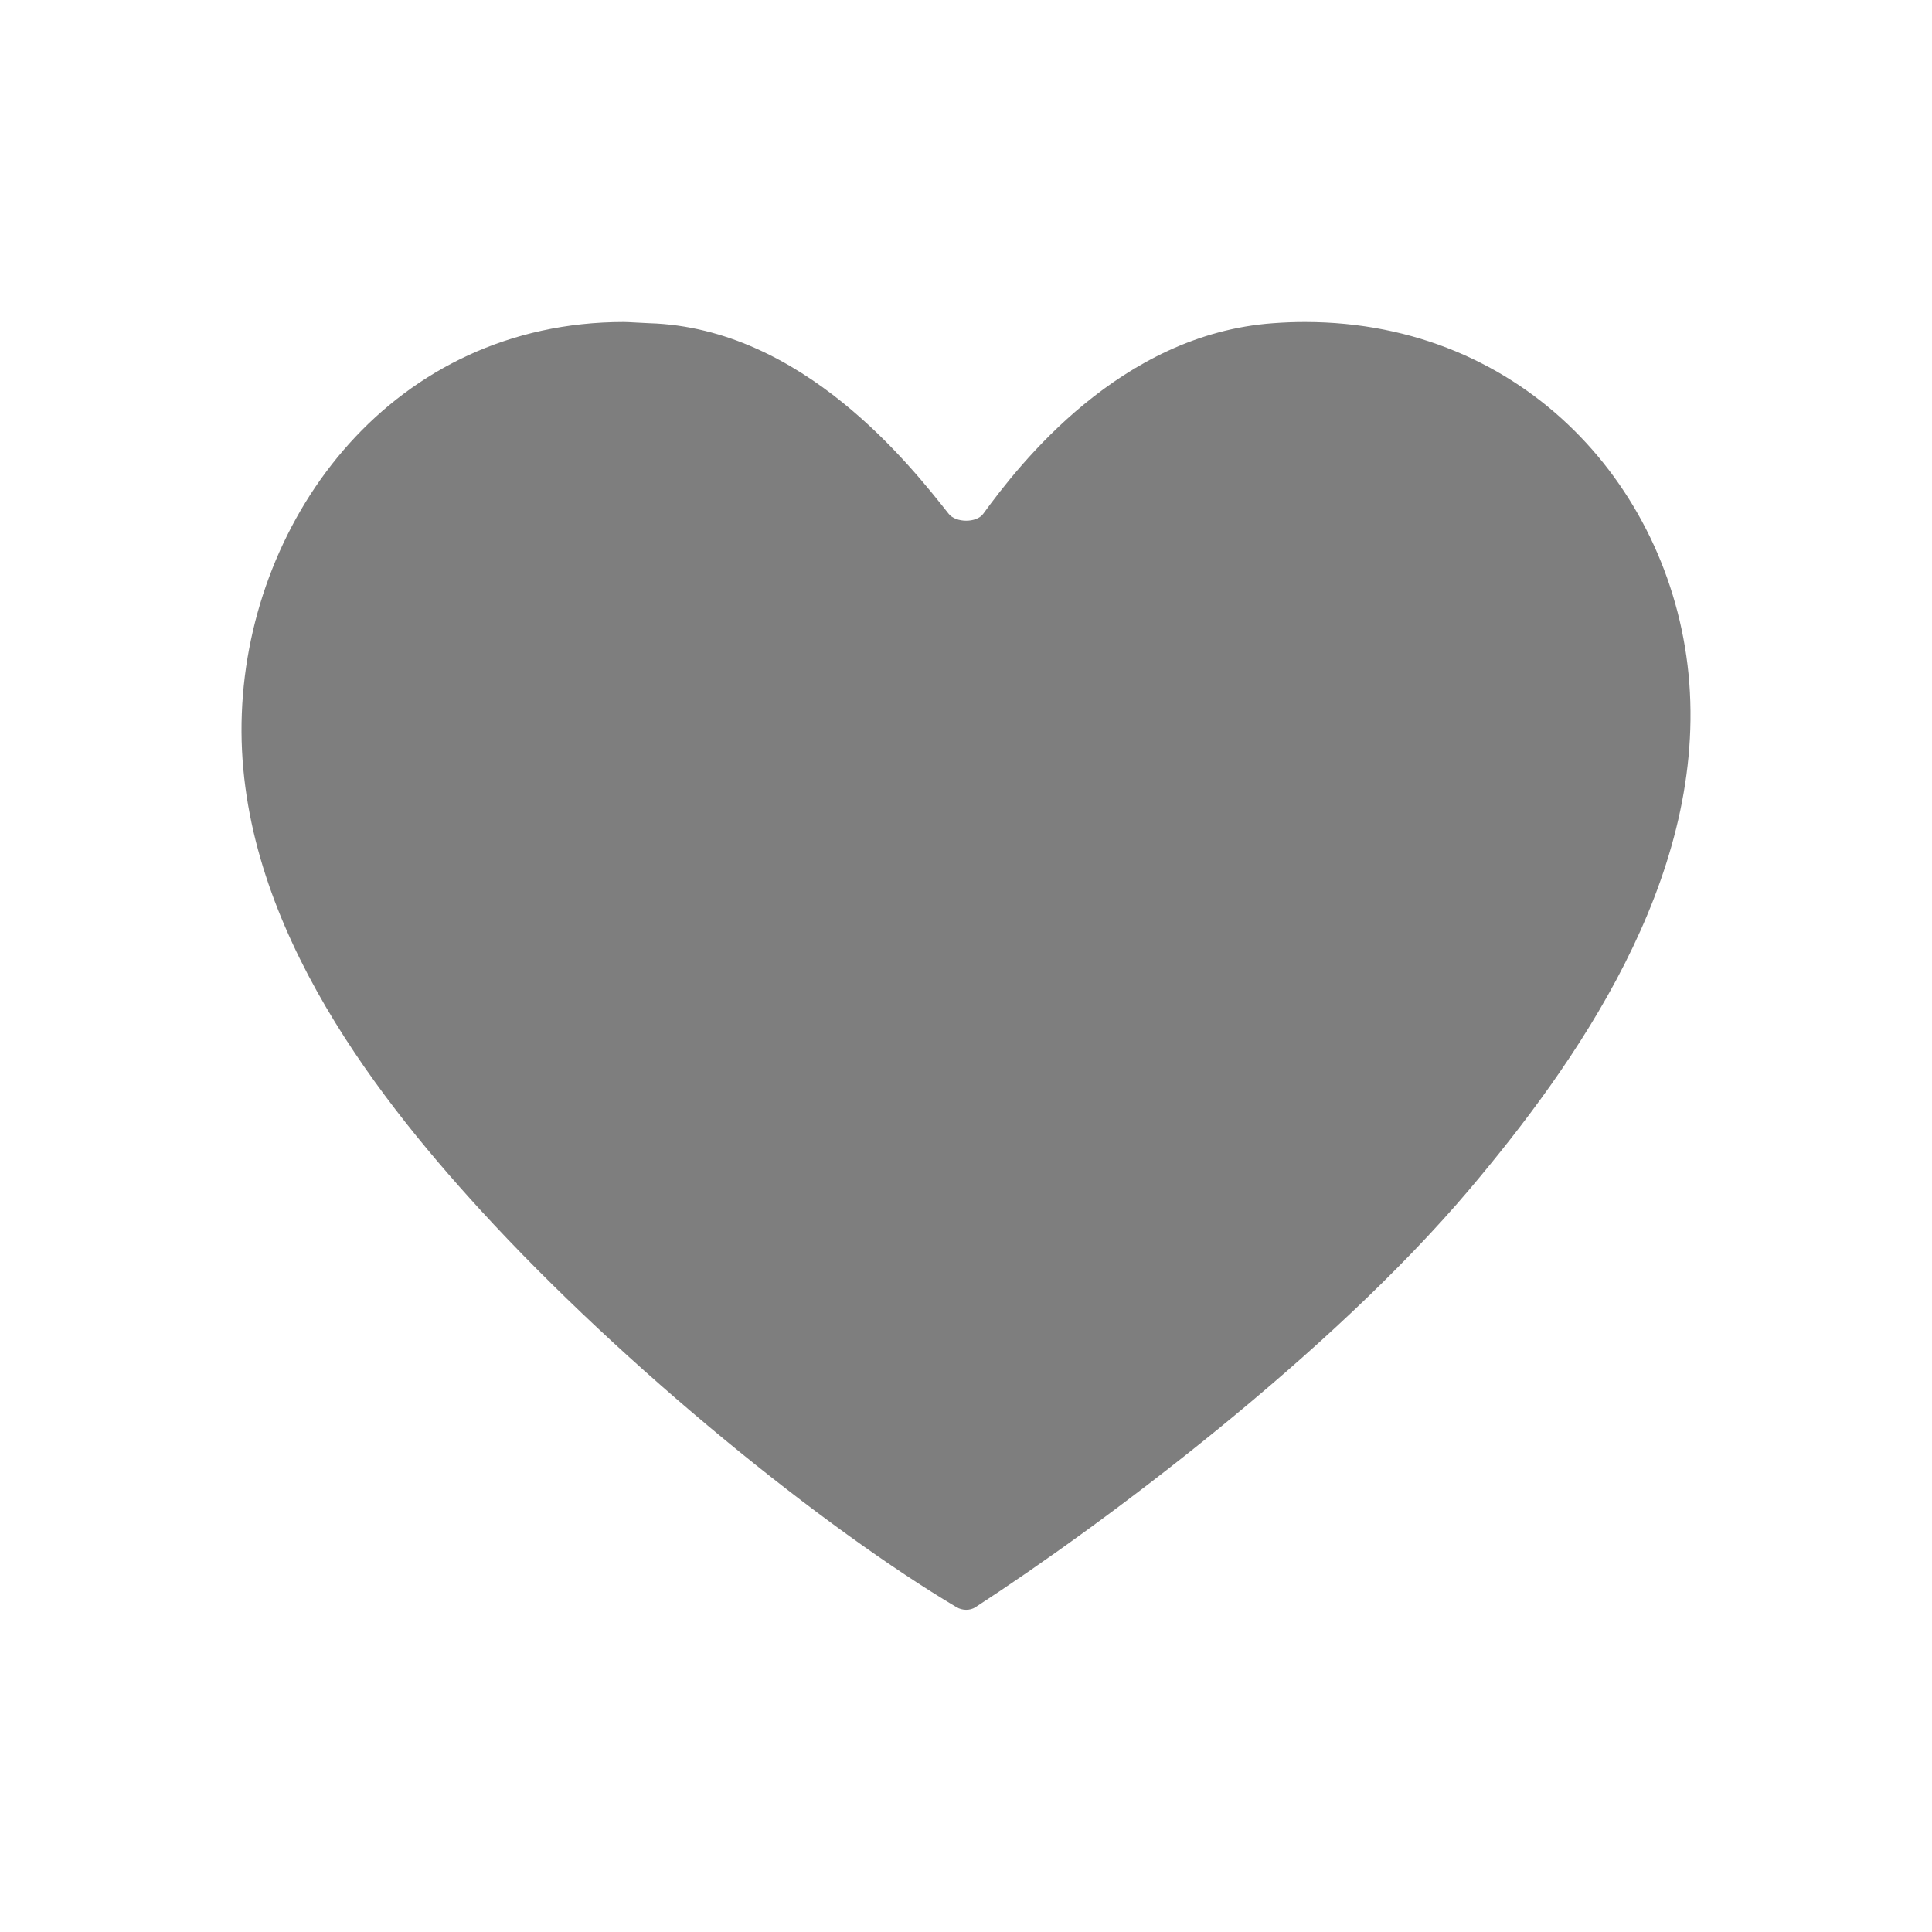 <svg width="24" height="24" viewBox="0 0 24 24" fill="none" xmlns="http://www.w3.org/2000/svg">
<g id="icon / 24-cont / social / like-filled-24">
<path id="like-filled-24" d="M16.21 4C16.081 4 15.95 4.005 15.816 4.015C13.913 4.151 12.659 5.772 12.213 6.384C12.129 6.498 11.874 6.495 11.786 6.384C11.317 5.792 9.974 4.073 8.065 4.015C8.009 4.014 7.807 4 7.751 4C4.893 4 3.098 6.4 3.004 8.862C2.908 11.338 4.602 13.537 5.963 15.026C7.774 17.006 10.255 18.998 11.884 19.966C11.953 20.006 12.048 20.01 12.116 19.966C13.709 18.931 16.525 16.823 18.26 14.768C19.564 13.222 21.173 10.956 20.985 8.483C20.802 6.095 18.943 4 16.21 4Z" fill="#7E7E7E"/>
</g>
</svg>
